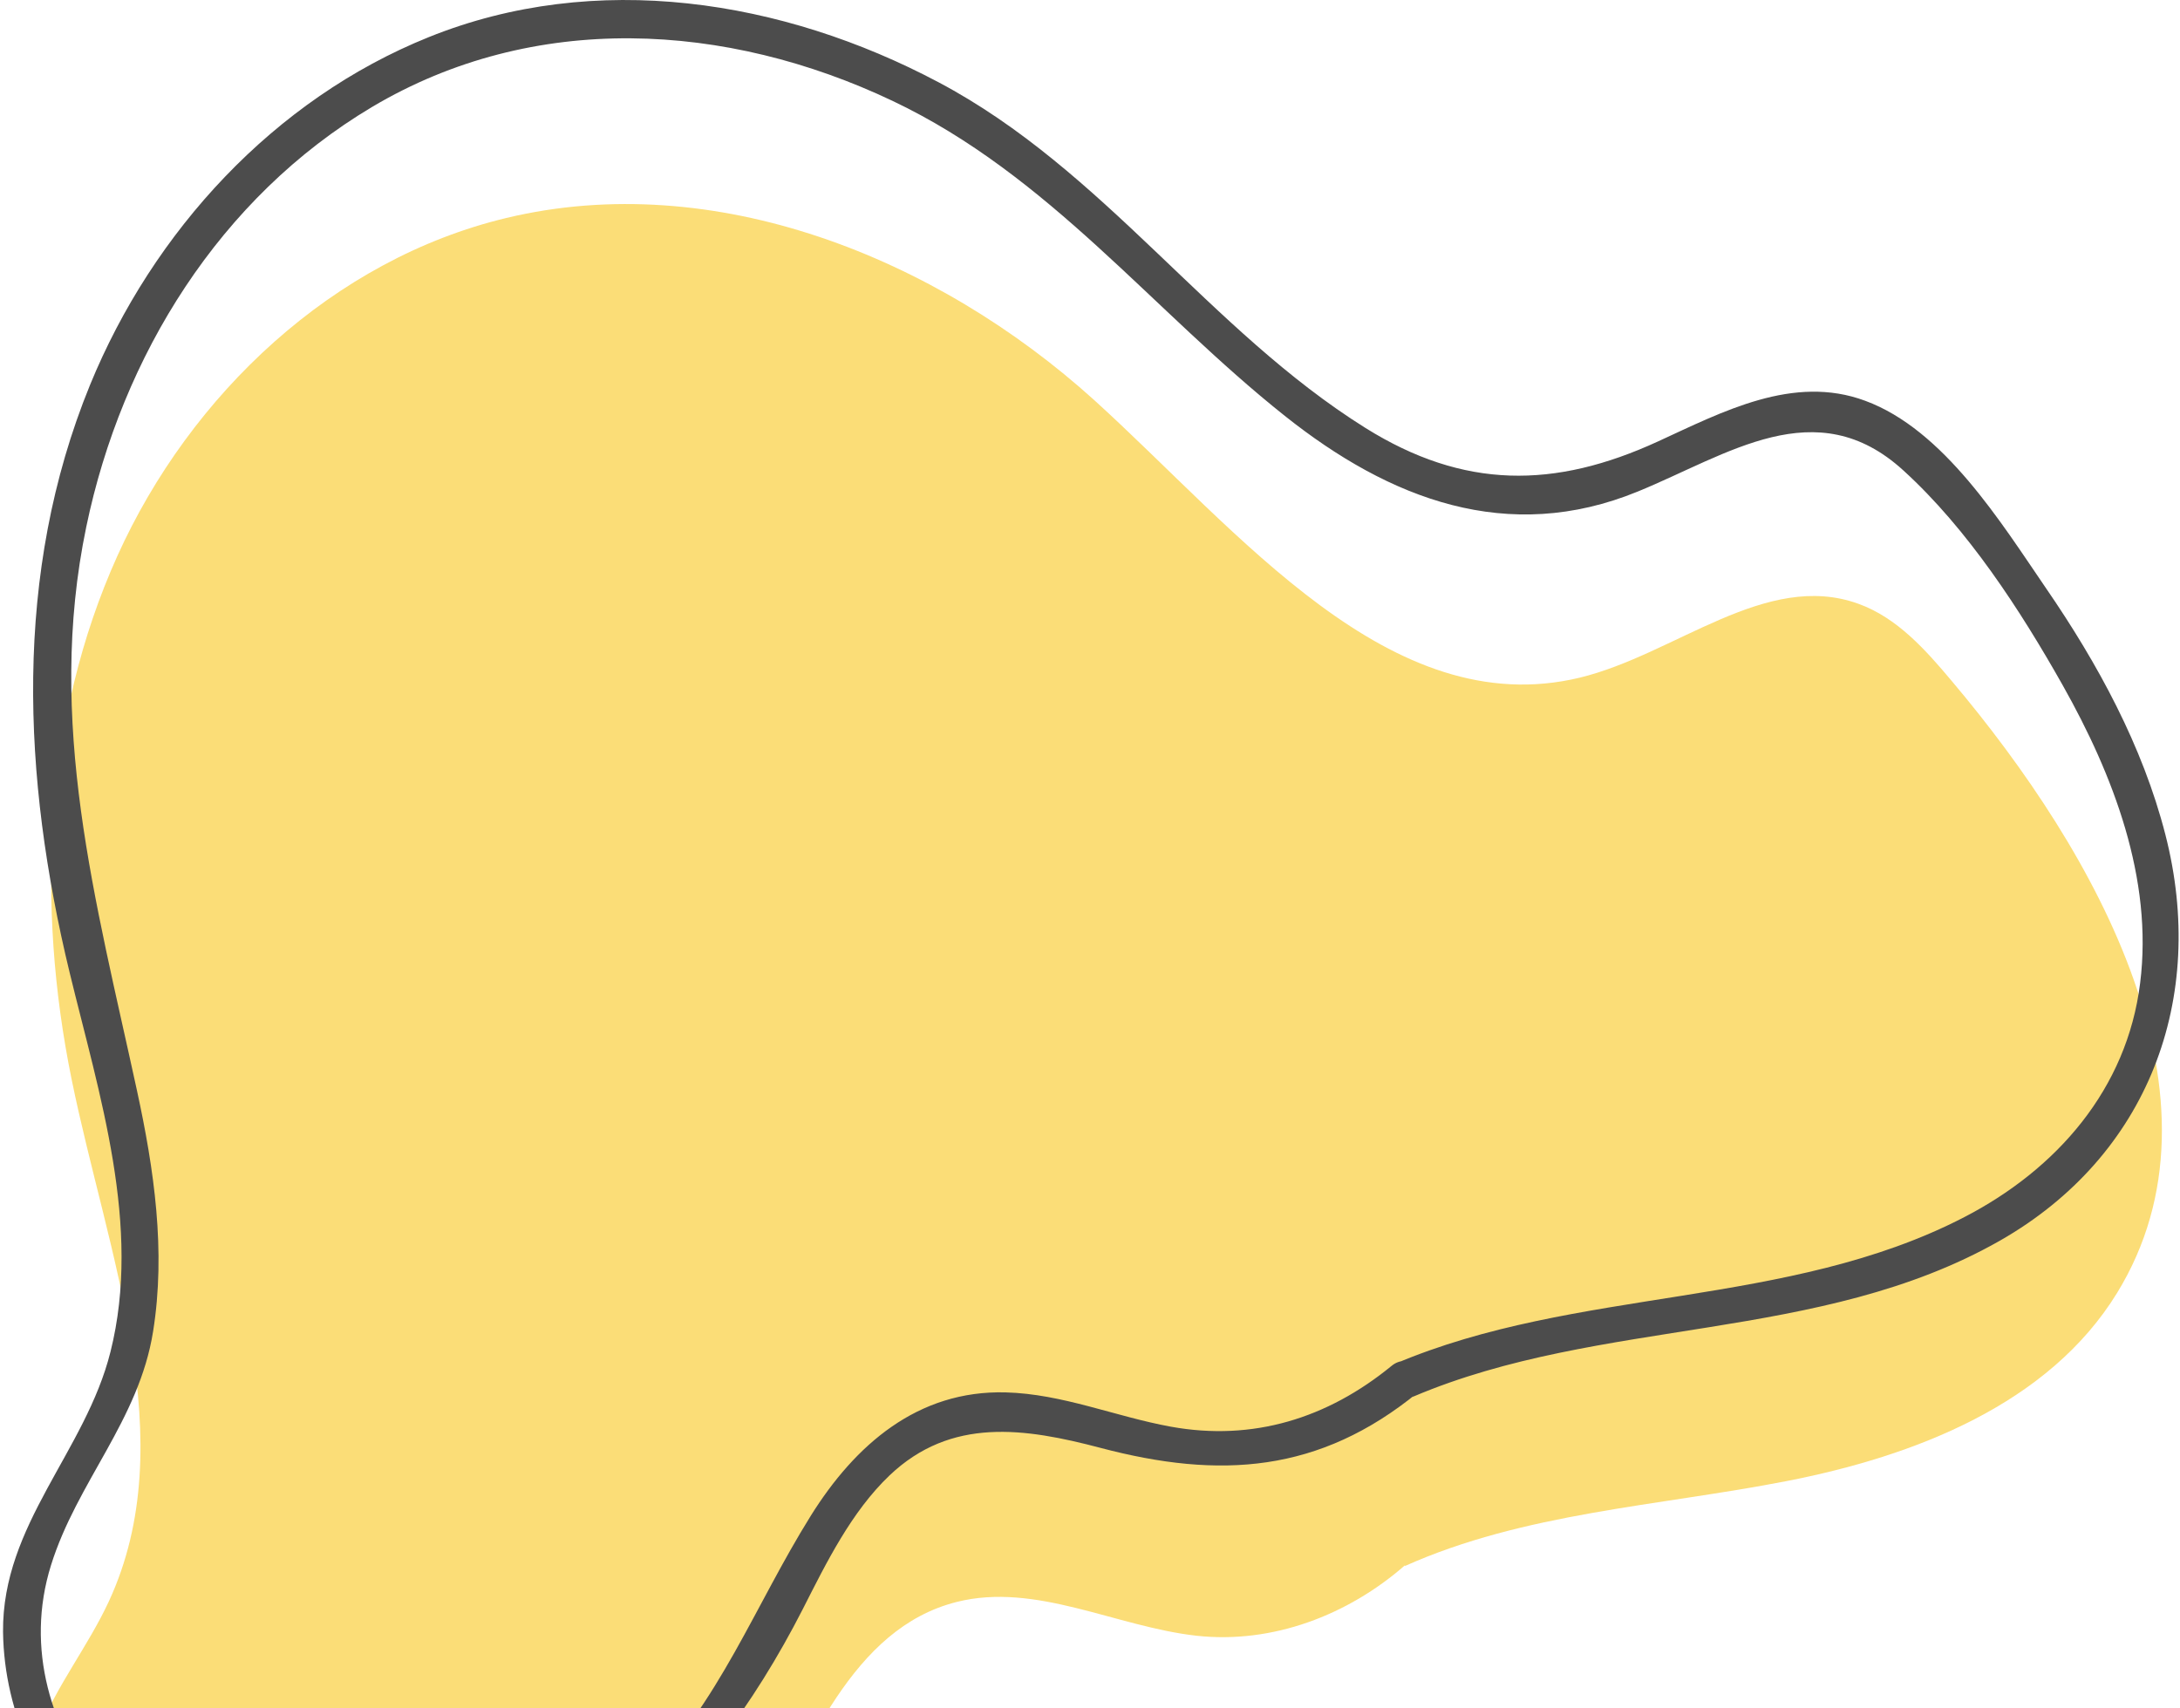 <svg width="185" height="145" viewBox="0 0 185 145" fill="none" xmlns="http://www.w3.org/2000/svg">
<path d="M26.541 179.887C42.102 181.235 56.764 170.341 64.192 156.578C68.558 148.487 72.261 138.213 81.187 135.965C87.908 134.274 94.672 138.063 101.542 138.833C107.964 139.54 114.385 137.1 119.244 132.84L119.201 132.926C129.325 128.388 140.713 127.831 151.586 125.712C162.481 123.593 173.868 119.184 179.669 109.723C189.707 93.328 178.02 72.48 165.627 57.796C163.401 55.142 160.983 52.424 157.708 51.246C149.852 48.4 142.168 55.549 134.056 57.518C117.938 61.392 105.138 45.103 92.874 33.973C79.432 21.815 60.596 14.281 42.98 18.498C28.297 22.008 16.16 33.438 9.953 47.201C3.746 60.964 3.061 76.803 6.079 91.615C9.097 106.427 15.582 122.245 9.225 135.944C7.47 139.711 4.837 143.029 3.296 146.881C-2.526 161.394 10.98 178.538 26.541 179.887Z" fill="#FBDD77"/>
<path d="M26.521 165.696C46.02 166.895 59.912 152.682 68.131 136.564C70.143 132.605 72.241 128.324 75.494 125.22C80.717 120.254 86.967 121.196 93.388 122.887C103.512 125.563 111.967 125.027 120.336 118.178C119.502 117.536 118.667 116.894 117.832 116.252C117.811 116.273 117.811 116.316 117.789 116.337C117.04 117.857 118.517 119.141 119.973 118.521C135.919 111.757 154.412 114.004 169.695 105.314C182.324 98.122 187.332 84.744 183.758 70.832C181.831 63.319 178.021 56.319 173.655 49.962C169.802 44.333 164.965 36.477 158.286 34.016C152.186 31.747 146.172 34.958 140.713 37.462C131.916 41.508 124.211 41.529 115.884 36.328C102.571 28.001 93.709 14.431 79.647 6.982C66.419 -0.038 50.558 -2.564 36.388 3.151C23.246 8.438 12.972 19.654 7.642 32.667C1.092 48.699 1.906 66.016 5.908 82.54C8.413 92.878 12.052 104.073 9.376 114.732C7.257 123.208 0.172 129.373 0.258 138.512C0.45 152.639 13.057 164.112 26.521 165.696C28.554 165.931 28.533 162.742 26.521 162.507C13.057 160.923 -0.063 146.946 4.324 132.862C6.529 125.777 11.795 120.554 12.993 112.998C14.085 106.17 13.079 99.257 11.623 92.557C8.134 76.461 3.875 61.285 7.321 44.718C10.339 30.184 18.665 16.764 31.572 9.08C45.292 0.925 61.645 1.866 75.751 8.566C89.043 14.88 97.755 26.332 109.035 35.3C117.939 42.385 127.956 46.238 138.98 41.721C146.621 38.596 154.113 33.16 161.519 39.923C166.977 44.889 171.45 51.782 175.046 58.16C179.327 65.759 182.73 74.577 181.617 83.439C180.504 92.429 174.554 99.235 166.698 103.302C151.694 111.072 133.821 109.188 118.367 115.759C119.095 116.487 119.823 117.215 120.55 117.943C120.572 117.921 120.572 117.878 120.593 117.857C121.428 116.187 119.48 114.775 118.089 115.931C112.652 120.383 106.316 122.352 99.36 121.089C94.651 120.233 90.178 118.307 85.34 118.178C77.87 117.985 72.562 122.63 68.795 128.666C64.021 136.329 61.068 144.484 54.539 151.012C47.048 158.525 37.202 163.149 26.478 162.507C24.487 162.378 24.487 165.567 26.521 165.696Z" fill="#4C4C4C"/>
</svg>
